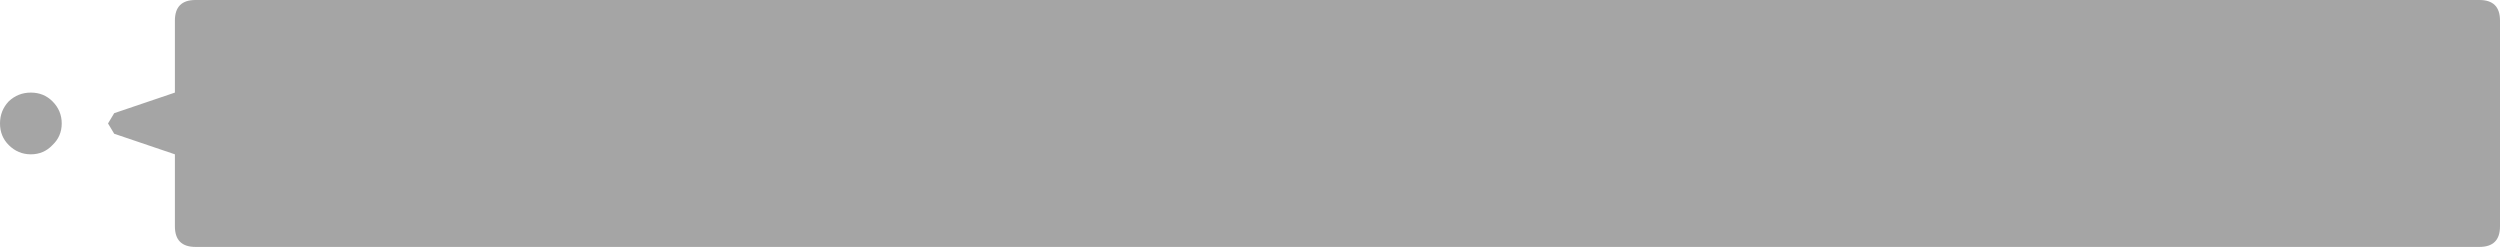 <?xml version="1.0" encoding="UTF-8" standalone="no"?>
<svg xmlns:xlink="http://www.w3.org/1999/xlink" height="24.0px" width="243.0px" xmlns="http://www.w3.org/2000/svg">
  <g transform="matrix(1.0, 0.0, 0.0, 1.0, 3.0, 12.0)">
    <path d="M14.0 -10.0 Q14.0 -12.0 16.0 -12.0 L238.0 -12.0 Q240.0 -12.0 240.0 -10.0 L240.0 10.0 Q240.0 12.0 238.0 12.0 L16.0 12.0 Q14.0 12.0 14.0 10.0 L14.0 3.0 8.1 1.0 7.5 0.0 8.1 -1.0 14.0 -3.0 14.0 -10.0 M2.1 -2.15 Q3.0 -1.25 3.0 0.0 3.0 1.25 2.1 2.1 1.25 3.0 0.0 3.0 -1.25 3.0 -2.15 2.1 -3.0 1.25 -3.0 0.0 -3.0 -1.25 -2.15 -2.15 -1.25 -3.0 0.0 -3.0 1.25 -3.0 2.1 -2.15" fill="#a5a5a5" fill-rule="evenodd" stroke="none"/>
  </g>
</svg>
